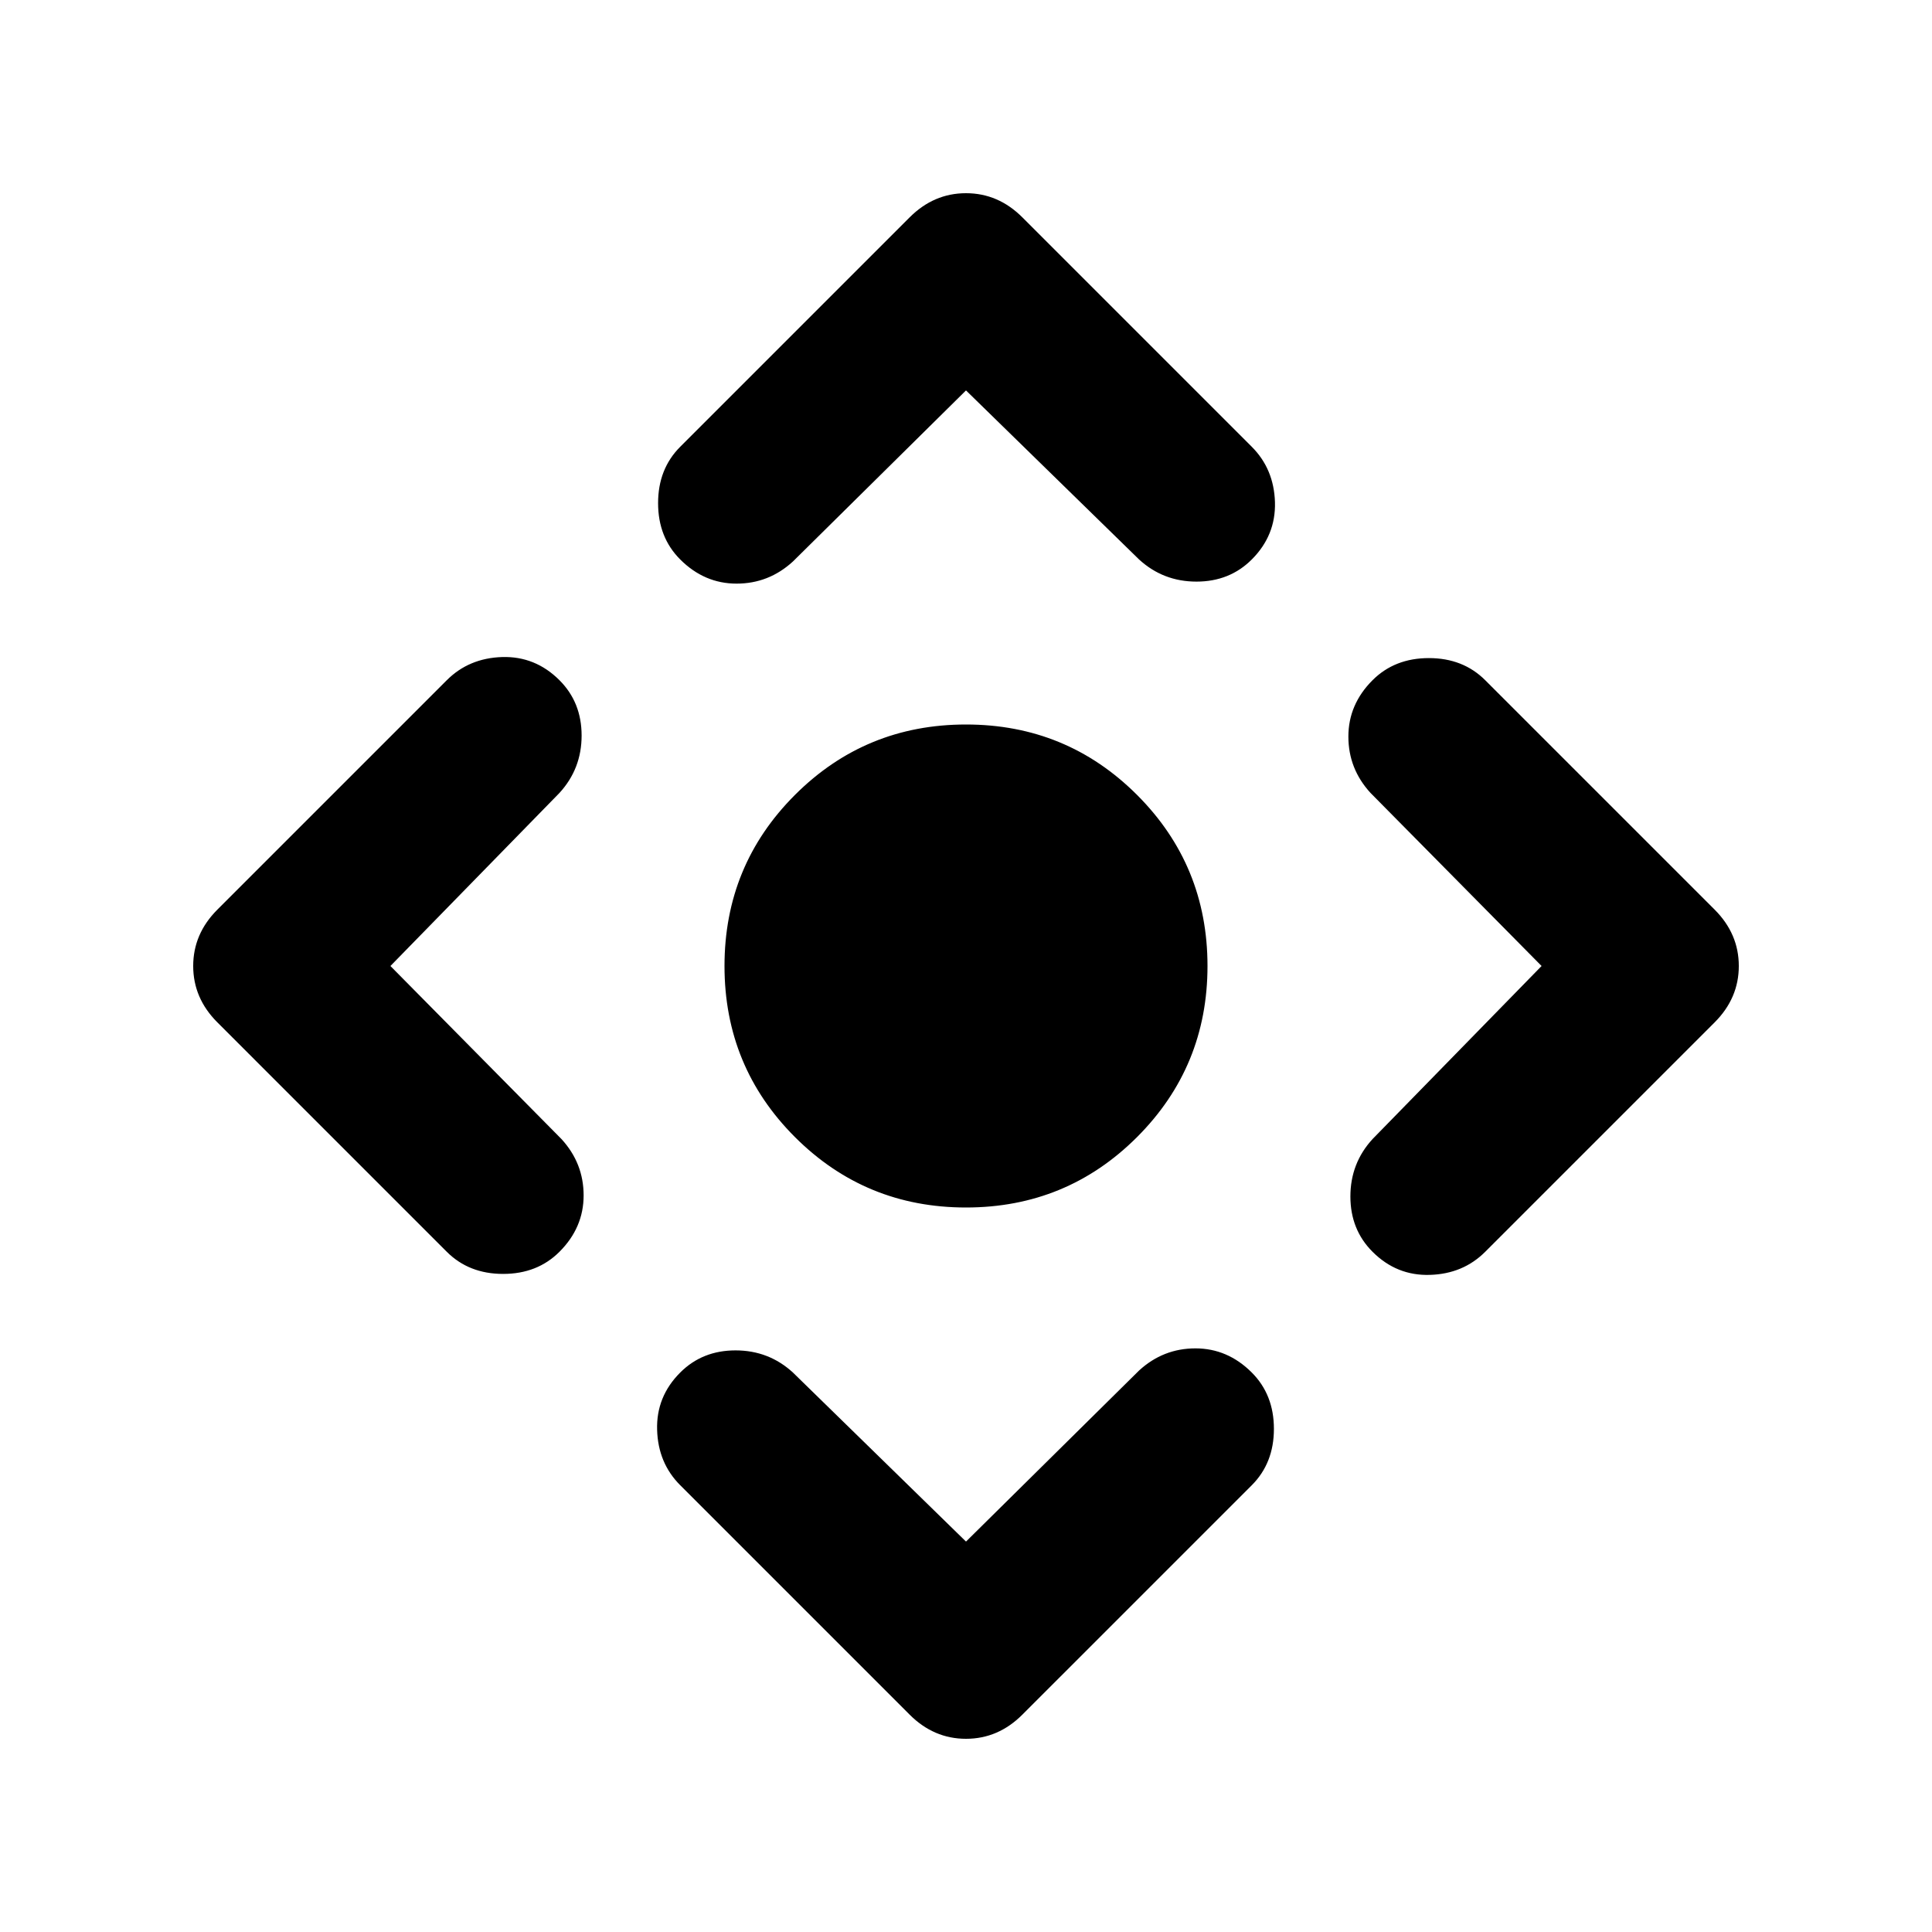 <svg xmlns="http://www.w3.org/2000/svg" height="24" width="24"><path d="M12 15q-1.25 0-2.125-.875T9 12q0-1.25.875-2.125T12 9q1.25 0 2.125.875T15 12q0 1.25-.875 2.125T12 15Zm0 4.15 2.15-2.125q.3-.275.7-.275.4 0 .7.3.275.275.275.7 0 .425-.275.7L12.7 21.3q-.3.3-.7.3-.4 0-.7-.3l-2.85-2.85q-.275-.275-.287-.687-.013-.413.287-.713.275-.275.687-.275.413 0 .713.275ZM4.85 12l2.125 2.15q.275.3.275.7 0 .4-.3.7-.275.275-.7.275-.425 0-.7-.275L2.7 12.7q-.3-.3-.3-.7 0-.4.3-.7l2.85-2.85q.275-.275.688-.288.412-.012.712.288.275.275.275.687 0 .413-.275.713ZM12 4.85 9.85 6.975q-.3.275-.7.275-.4 0-.7-.3-.275-.275-.275-.7 0-.425.275-.7L11.3 2.7q.3-.3.7-.3.4 0 .7.3l2.85 2.85q.275.275.288.687.012.413-.288.713-.275.275-.687.275-.413 0-.713-.275ZM19.15 12l-2.125-2.15q-.275-.3-.275-.7 0-.4.3-.7.275-.275.7-.275.425 0 .7.275l2.85 2.85q.3.3.3.7 0 .4-.3.7l-2.85 2.85q-.275.275-.687.287-.413.013-.713-.287-.275-.275-.275-.687 0-.413.275-.713Z"/></svg>